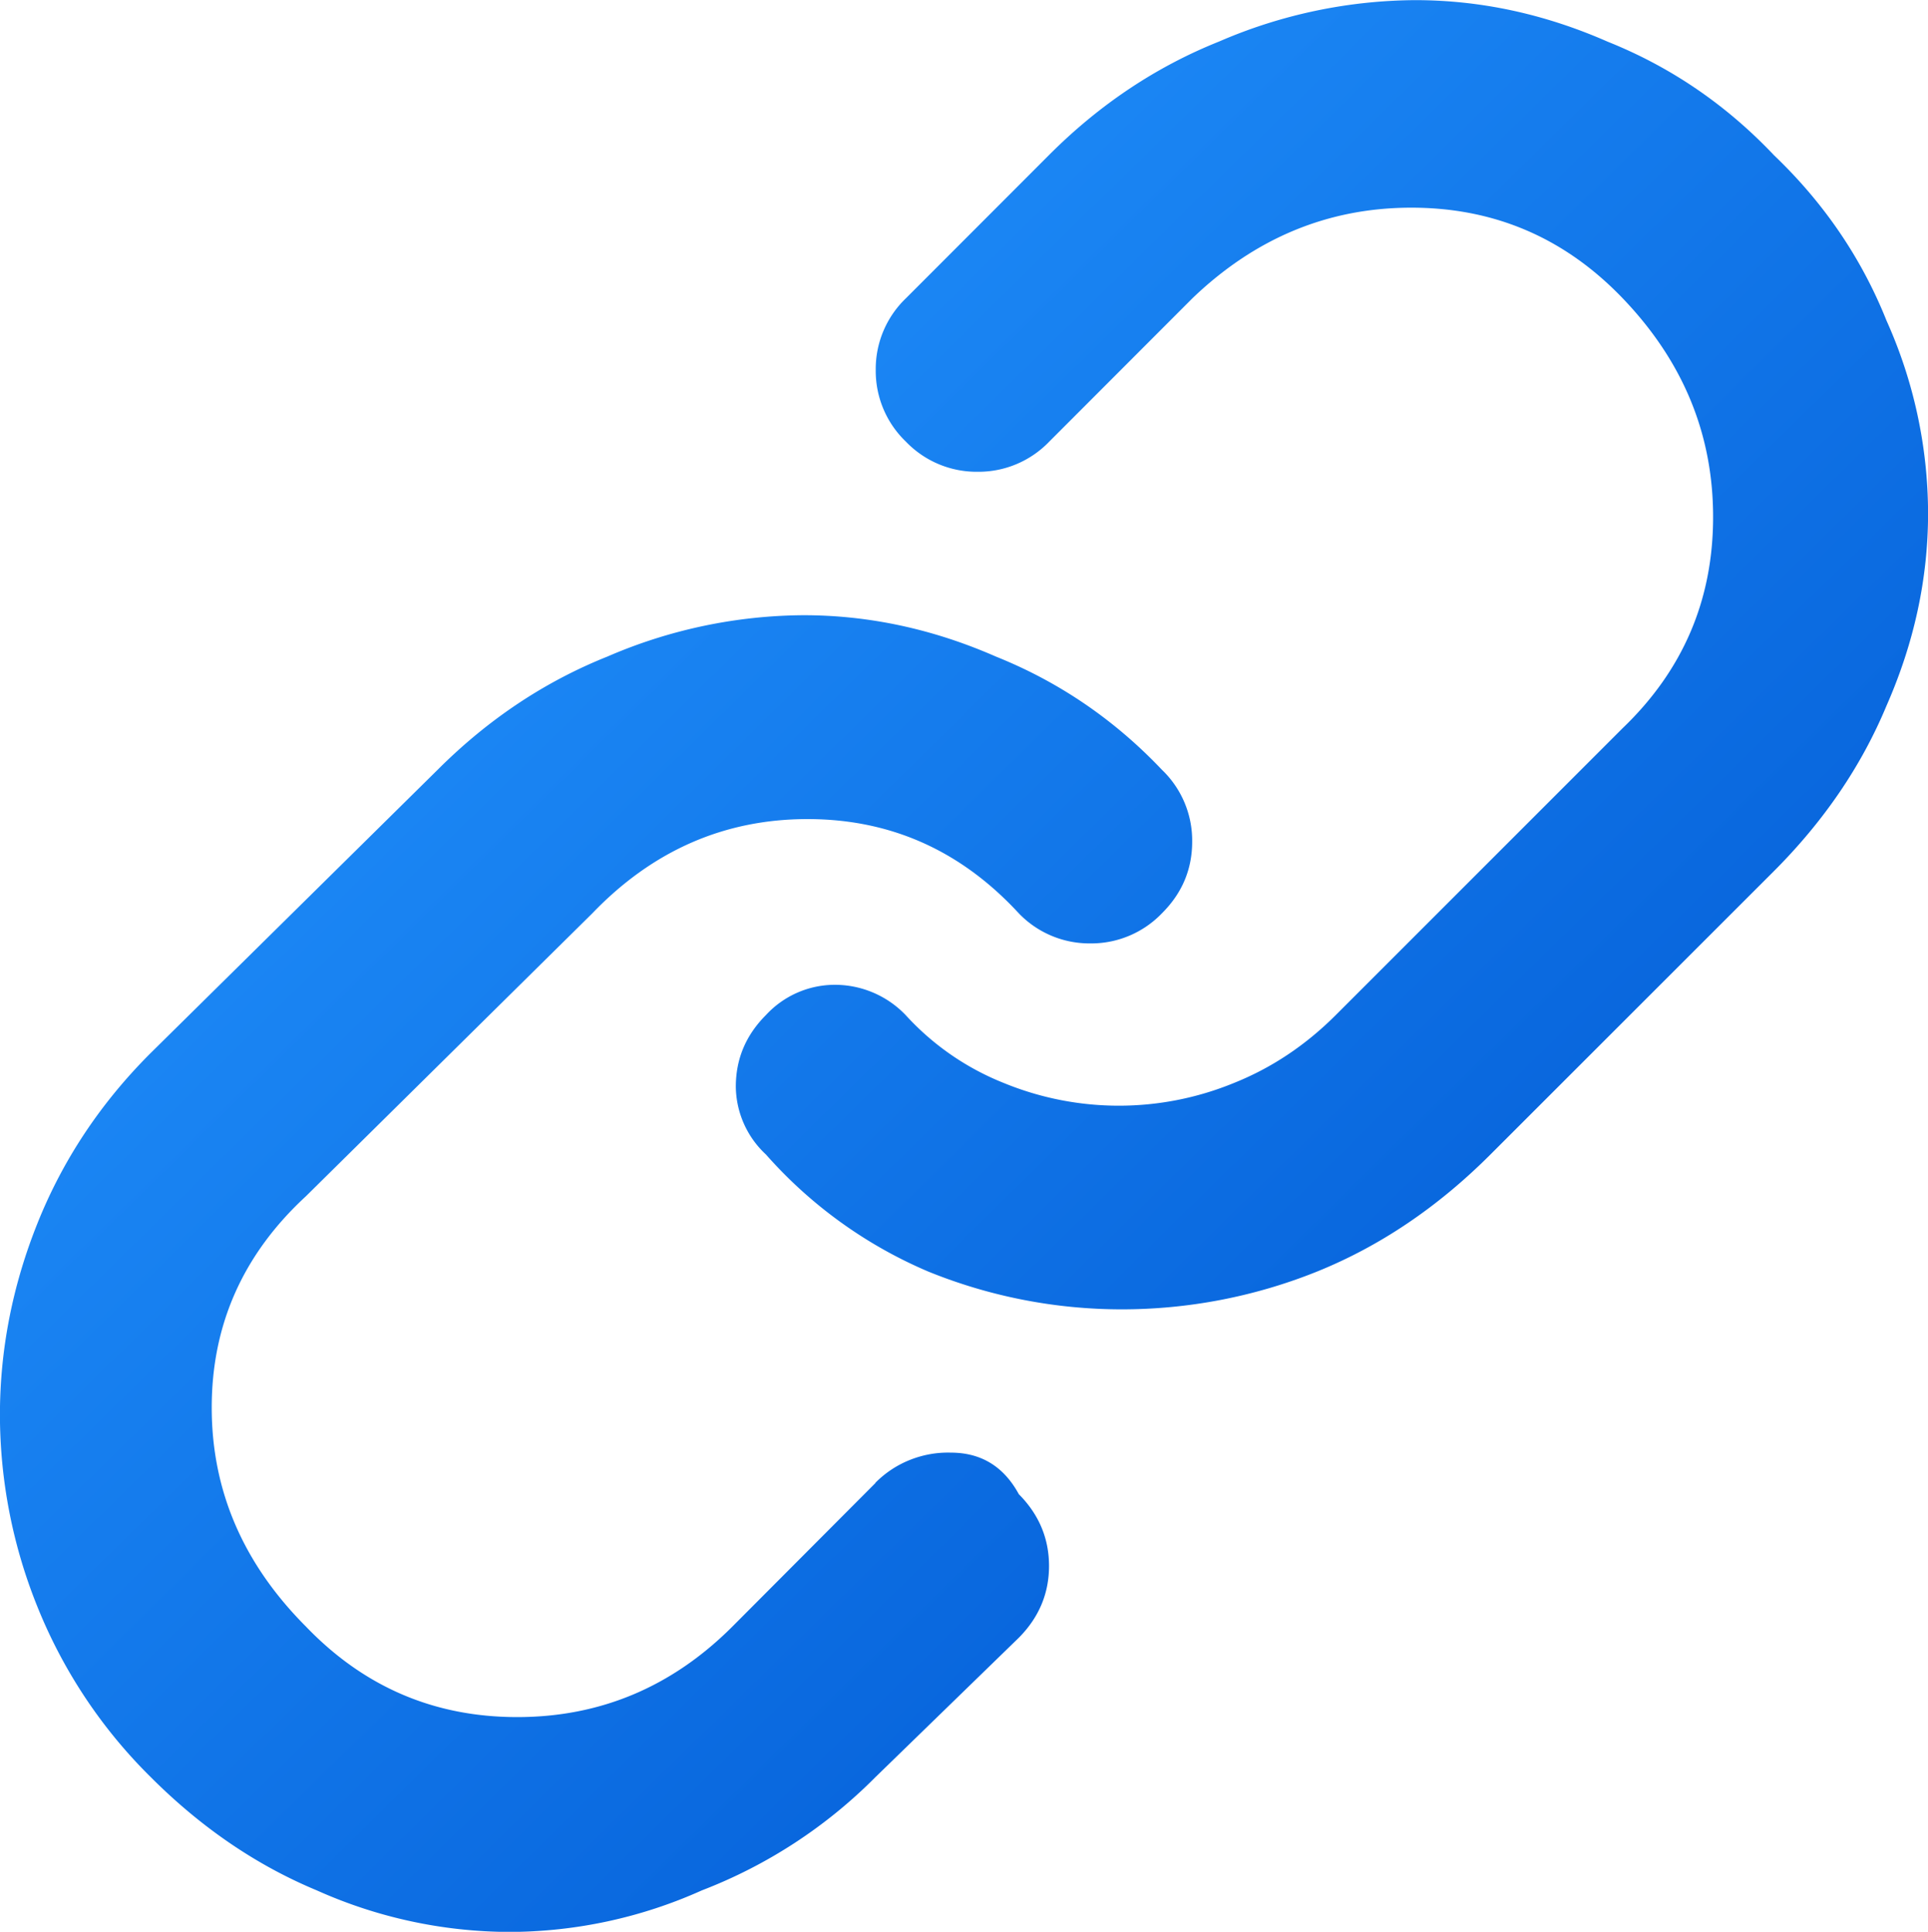 <svg xmlns="http://www.w3.org/2000/svg" viewBox="-0.5 -0.5 27.947 28" height="28" width="27.947">&#xa;	  <style type="text/css">.st0 { stop-color: rgb(35, 149, 255); } .st1 { stop-color: rgb(0, 87, 210); } </style>&#xa;	<defs>&#xa;		<linearGradient gradientUnits="userSpaceOnUse" y2="25.269" x2="23.45" y1="3.474" x1="2.034" id="A">&#xa;			<stop class="st0"/>&#xa;			<stop class="st1" offset="1"/>&#xa;		</linearGradient>&#xa;	</defs>&#xa;	<path fill="url(#A)" d="M12.189 20.992c.143-.144.313-.257.502-.332s.39-.111.592-.105c.438 0 .767.201.985.602.29.292.438.639.438 1.04s-.147.747-.437 1.04l-2.081 2.023c-.713.718-1.57 1.277-2.515 1.64a6.84 6.84 0 0 1-2.79.602c-.962-.003-1.912-.208-2.79-.602-.875-.364-1.676-.91-2.406-1.64-.709-.699-1.267-1.537-1.64-2.46a7.45 7.45 0 0 1-.548-2.79c0-.948.182-1.878.548-2.789s.91-1.733 1.64-2.461l4.156-4.102c.73-.73 1.55-1.277 2.46-1.641a7.25 7.25 0 0 1 2.844-.6c.948 0 1.878.2 2.79.6.912.366 1.715.912 2.406 1.641a1.42 1.42 0 0 1 .438 1.04c0 .401-.145.747-.437 1.038a1.42 1.42 0 0 1-1.039.438 1.42 1.42 0 0 1-1.038-.437c-.84-.91-1.86-1.365-3.062-1.365s-2.244.455-3.118 1.365l-4.153 4.102c-.91.84-1.365 1.86-1.365 3.063s.455 2.261 1.365 3.173c.84.875 1.86 1.313 3.063 1.313s2.244-.437 3.119-1.312l2.074-2.081zm13.017-19.25c.728.693 1.276 1.495 1.64 2.406a6.84 6.84 0 0 1 .602 2.79c0 .949-.201 1.878-.602 2.79-.364.875-.91 1.677-1.64 2.406l-4.102 4.1c-.767.767-1.605 1.33-2.517 1.698-.904.363-1.868.548-2.842.546a7.45 7.45 0 0 1-2.79-.548c-.901-.383-1.704-.962-2.352-1.696a1.36 1.36 0 0 1-.437-.983c0-.402.145-.747.438-1.04a1.36 1.36 0 0 1 .985-.437 1.42 1.42 0 0 1 1.038.438 3.85 3.85 0 0 0 1.423.985 4.39 4.39 0 0 0 3.336 0c.548-.219 1.04-.548 1.477-.985l4.156-4.156c.875-.838 1.313-1.859 1.313-3.063s-.437-2.259-1.312-3.171c-.84-.875-1.86-1.312-3.062-1.312s-2.261.438-3.173 1.313l-2.075 2.077a1.42 1.42 0 0 1-1.039.438 1.42 1.42 0 0 1-1.04-.437 1.42 1.42 0 0 1-.437-1.04 1.42 1.42 0 0 1 .438-1.038l2.079-2.081c.728-.728 1.549-1.276 2.46-1.64a7.25 7.25 0 0 1 2.842-.6c.948 0 1.878.201 2.79.602.91.364 1.713.91 2.406 1.64z"/>&#xa;</svg>